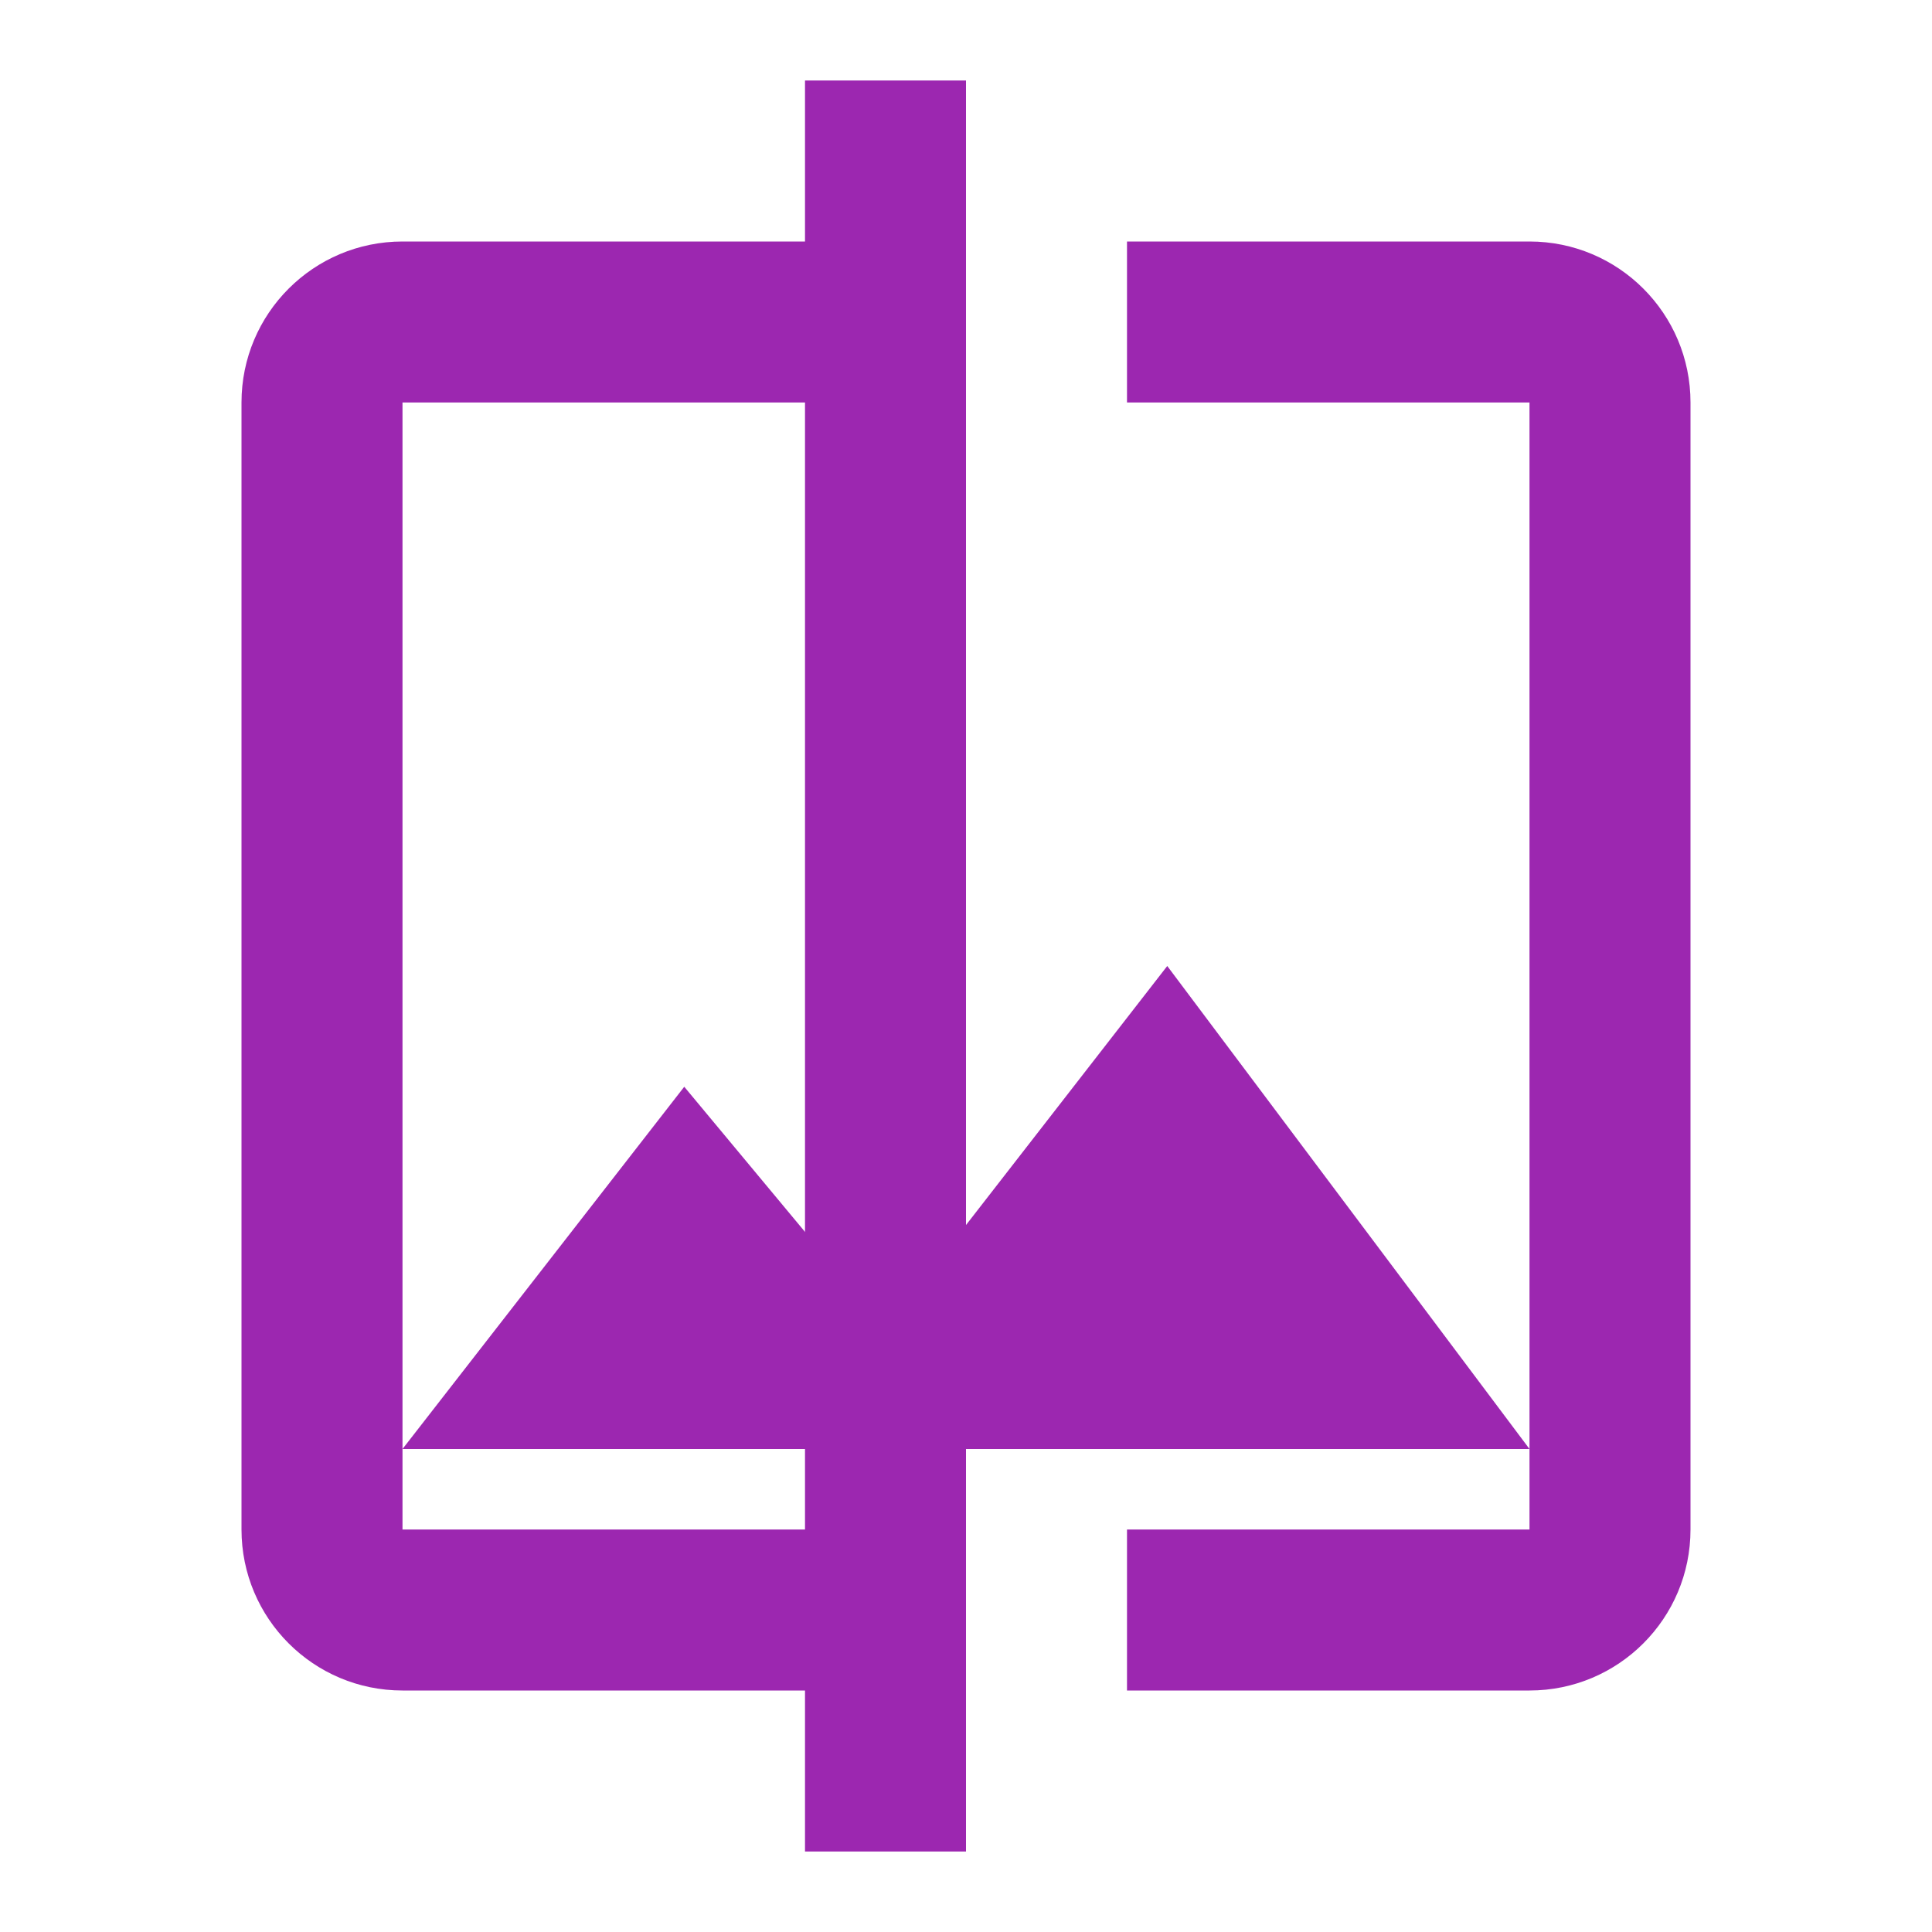 <?xml version="1.0" encoding="UTF-8" standalone="no"?>
<svg
   xmlns:dc="http://purl.org/dc/elements/1.1/"
   xmlns:cc="http://creativecommons.org/ns#"
   xmlns:rdf="http://www.w3.org/1999/02/22-rdf-syntax-ns#"
   xmlns:svg="http://www.w3.org/2000/svg"
   xmlns="http://www.w3.org/2000/svg"
   xmlns:sodipodi="http://sodipodi.sourceforge.net/DTD/sodipodi-0.dtd"
   xmlns:inkscape="http://www.inkscape.org/namespaces/inkscape"
   fill="#9C27B0"
   width="48"
   height="48"
   viewBox="0 0 48 48"
   id="svg2"
   version="1.1"
   inkscape:version="0.91 r13725"
   sodipodi:docname="scanner.svg">
  <defs
     id="defs8" />
  <sodipodi:namedview
     pagecolor="#ffffff"
     bordercolor="#666666"
     borderopacity="1"
     objecttolerance="10"
     gridtolerance="10"
     guidetolerance="10"
     inkscape:pageopacity="0"
     inkscape:pageshadow="2"
     inkscape:window-width="1366"
     inkscape:window-height="713"
     id="namedview6"
     showgrid="false"
     inkscape:snap-bbox="true"
     inkscape:bbox-nodes="true"
     inkscape:snap-smooth-nodes="true"
     inkscape:object-nodes="true"
     inkscape:zoom="3.795750125125504"
     inkscape:cx="-19.31246054980472"
     inkscape:cy="13.71350097029673"
     inkscape:window-x="0"
     inkscape:window-y="30"
     inkscape:window-maximized="1"
     inkscape:current-layer="svg2" />
  <g
     style="fill:#9C27B0"
     id="g4148">
    <path
       d="M 10 6 C 7.79 6 6 7.79 6 10 L 6 38 C 6 40.21 7.79 42 10 42 L 24 42 L 24 38 L 10 38 L 10 10 L 24 10 L 24 6 L 10 6 z M 28 6 L 28 10 L 38 10 L 38 38 L 28 38 L 28 42 L 38 42 C 40.21 42 42 40.21 42 38 L 42 10 C 42 7.79 40.21 6 38 6 L 28 6 z "
       id="path4140" />
  </g>
  <rect
     style="opacity:1;fill:#9C27B0;fill-opacity:1;fill-rule:nonzero;stroke:none;stroke-width:4;stroke-miterlimit:4;stroke-dasharray:none;stroke-opacity:1"
     id="rect4157"
     width="4"
     height="44"
     x="20"
     y="2" />
  <path
     style="fill:#9C27B0"
     d="M -56.943 -3.459 C -59.153 -3.459 -60.943 -1.669 -60.943 0.541 L -60.943 28.541 C -60.943 30.751 -59.153 32.541 -56.943 32.541 L -28.943 32.541 C -26.733 32.541 -24.943 30.751 -24.943 28.541 L -24.943 0.541 C -24.943 -1.669 -26.733 -3.459 -28.943 -3.459 L -56.943 -3.459 z M -53.832 0.541 L -32.055 0.541 C -30.336 0.541 -28.943 1.933 -28.943 3.652 L -28.943 25.43 C -28.943 27.149 -30.336 28.541 -32.055 28.541 L -53.832 28.541 C -55.551 28.541 -56.943 27.149 -56.943 25.43 L -56.943 3.652 C -56.943 1.933 -55.551 0.541 -53.832 0.541 z "
     id="path4187" />
  <path
     style="fill:#9C27B0"
     d="m 17,27 5,6.01 7,-9.01 9,12 -28,0 7,-9 z"
     id="path4164"
     inkscape:connector-curvature="0" />
</svg>
